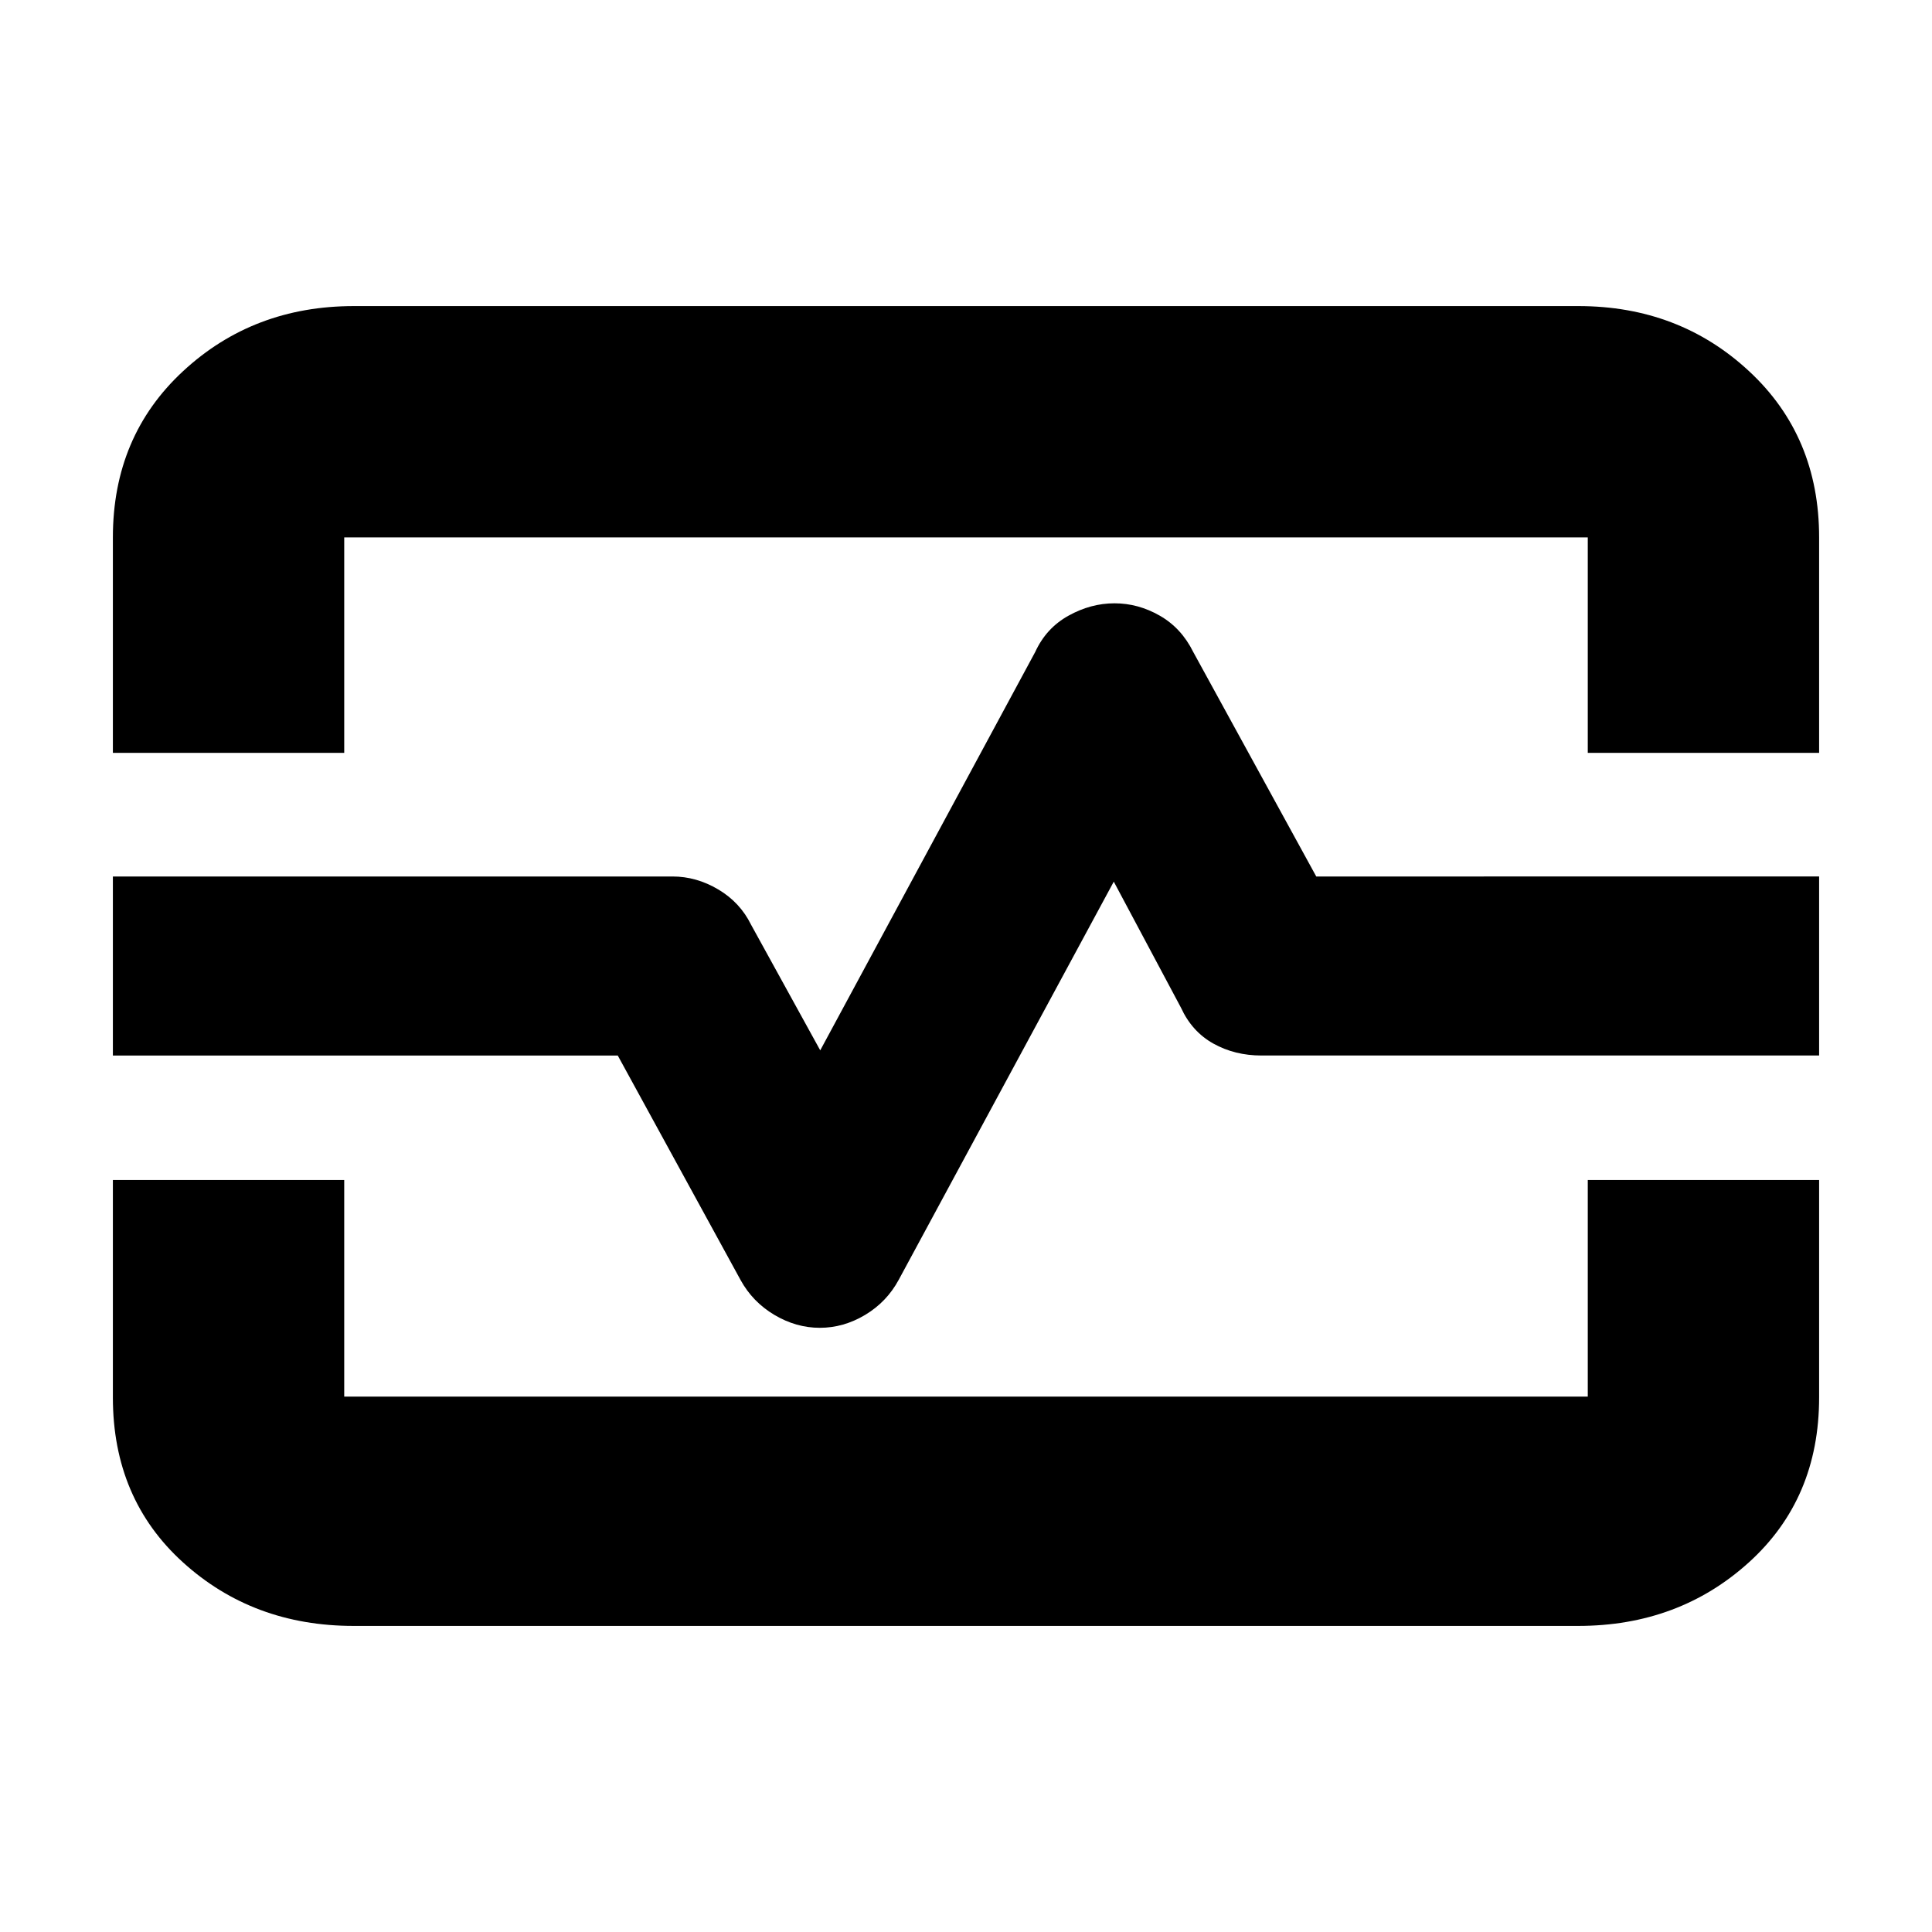 <svg xmlns="http://www.w3.org/2000/svg" height="20" viewBox="0 -960 960 960" width="20"><path d="M56.09-585.91v-107.05q0-50.3 34.89-82.62 34.89-32.33 84.88-32.33h608.41q49.99 0 84.81 32.33 34.83 32.32 34.83 82.62v107.05H788.96v-107.05H171.04v107.05H56.09Zm119.64 433.82q-49.99 0-84.81-31.58-34.83-31.59-34.83-81.94v-108.04h114.95v107.61h617.92v-107.61h114.95v108.04q0 50.35-34.89 81.94-34.89 31.58-84.88 31.58H175.73Zm231.64-148.13q11.81 0 22.54-6.43 10.73-6.44 16.67-17.44l106.85-197.82 33.4 62.65q5.45 11.87 16.07 17.8 10.63 5.94 23.97 5.94h277.04v-88.96H654.04l-61.13-111.56q-5.87-11.87-16.59-18.02-10.73-6.16-22.53-6.16-11.81 0-22.88 6.16-11.08 6.15-16.52 18.02L407.57-438.09l-34.37-62.43q-5.46-11.09-16.3-17.52-10.84-6.44-22.77-6.44H56.09v88.96h250.87l61.03 111.56q5.97 10.87 16.77 17.31 10.81 6.43 22.61 6.43ZM480.43-480Z"/></svg>